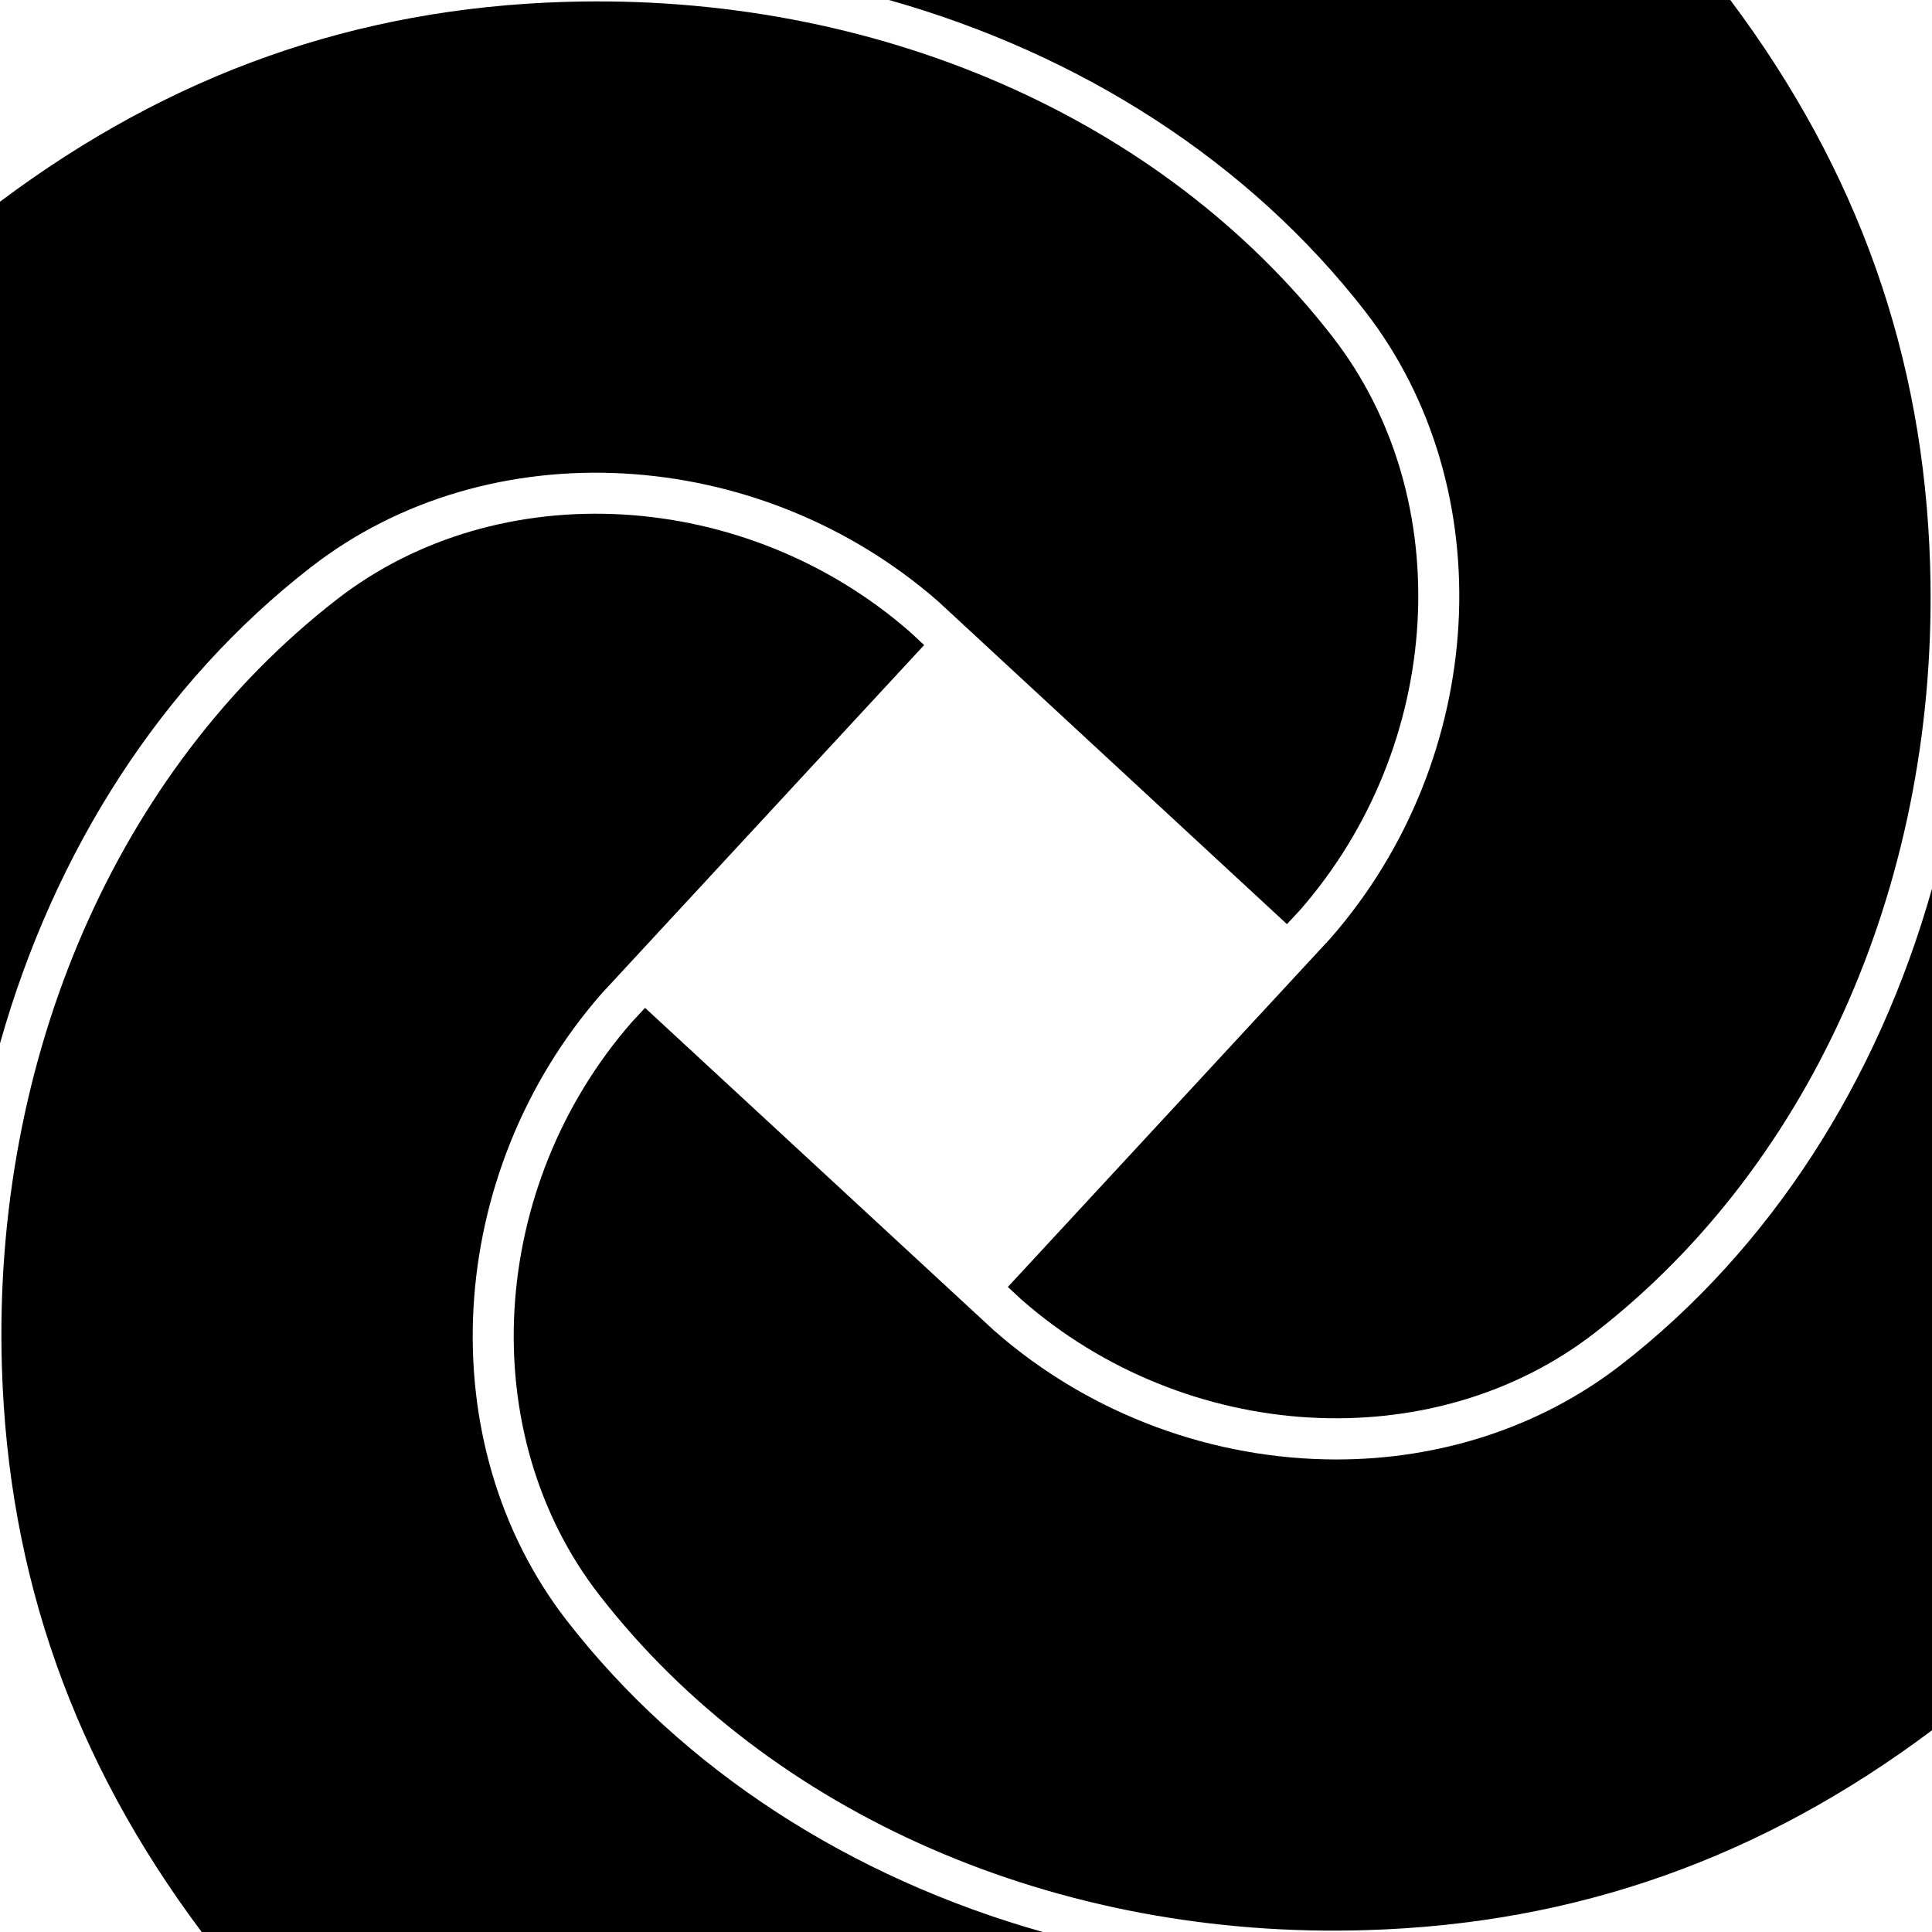<svg xmlns="http://www.w3.org/2000/svg" width="609.2" viewBox="0 0 609.2 609.2" height="609.2" xml:space="preserve"><path d="M178.8 511.1c-43.5-56-38.8-141 10.9-197.8l101.7-109.9-4.3-4c-52-45.6-129.9-50.1-181-10.3C37 242.8-2.4 333.3.6 431.1c2 65.9 22.7 124.3 63 178.1h265.2c-60.5-17.1-113.4-51-150-98.1z"></path><path d="M98.1 178.8c56-43.5 141-38.8 197.8 10.9l109.9 101.7 4-4.3c45.6-52 50.1-129.9 10.3-181C366.4 37 275.9-2.4 178.1.6 112.2 2.6 53.8 23.3 0 63.6V329c17.1-60.6 50.9-113.6 98.1-150.2z"></path><path d="M430.4 98.1c43.5 56 38.8 141-10.9 197.8L317.8 405.8l4.3 4c52 45.6 129.9 50.1 181 10.3 69.1-53.7 108.5-144.2 105.5-242-2-65.9-22.7-124.3-63-178.1H280.3c60.6 17.1 113.5 51 150.1 98.1z"></path><path d="M511.1 430.4c-25.7 19.9-57.4 29.8-89.7 29.8-38.2 0-77.3-13.7-108-40.7l-110-101.7-4 4.3c-45.6 52-50.1 129.9-10.3 181 53.7 69.1 144.3 108.6 242 105.5 65.9-2 124.3-22.7 178.1-63V280.2c-17.1 60.6-50.9 113.6-98.1 150.2z"></path></svg>